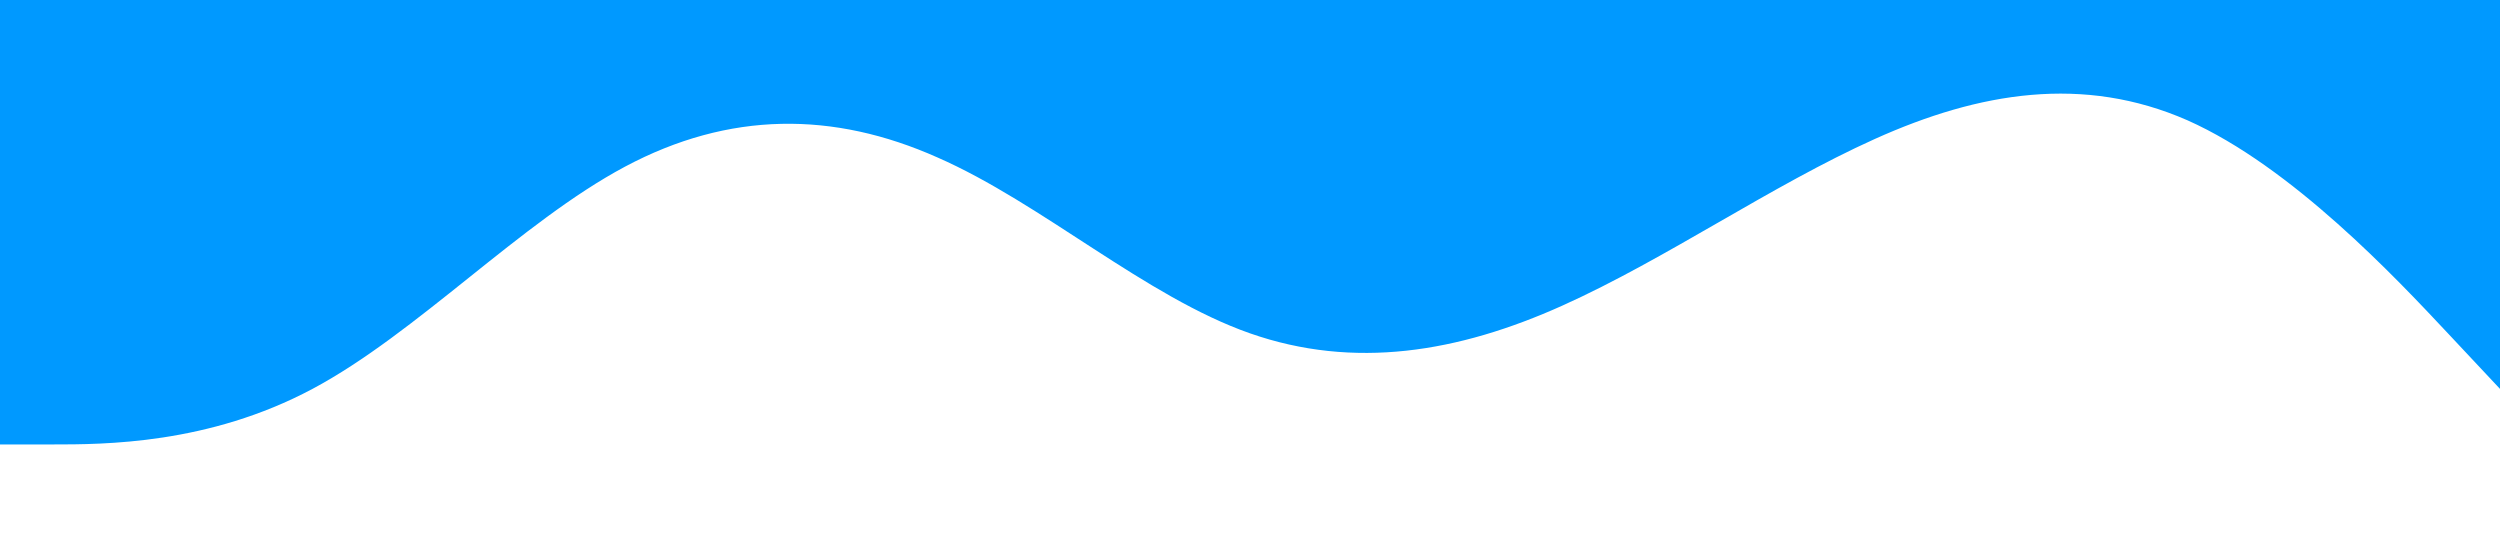 <?xml version="1.0" standalone="no"?><svg xmlns="http://www.w3.org/2000/svg" viewBox="0 0 1440 320"><path fill="#0099ff" fill-opacity="1" d="M0,256L30,256C60,256,120,256,180,224C240,192,300,128,360,96C420,64,480,64,540,90.7C600,117,660,171,720,192C780,213,840,203,900,176C960,149,1020,107,1080,80C1140,53,1200,43,1260,69.3C1320,96,1380,160,1410,192L1440,224L1440,0L1410,0C1380,0,1320,0,1260,0C1200,0,1140,0,1080,0C1020,0,960,0,900,0C840,0,780,0,720,0C660,0,600,0,540,0C480,0,420,0,360,0C300,0,240,0,180,0C120,0,60,0,30,0L0,0Z"></path></svg>